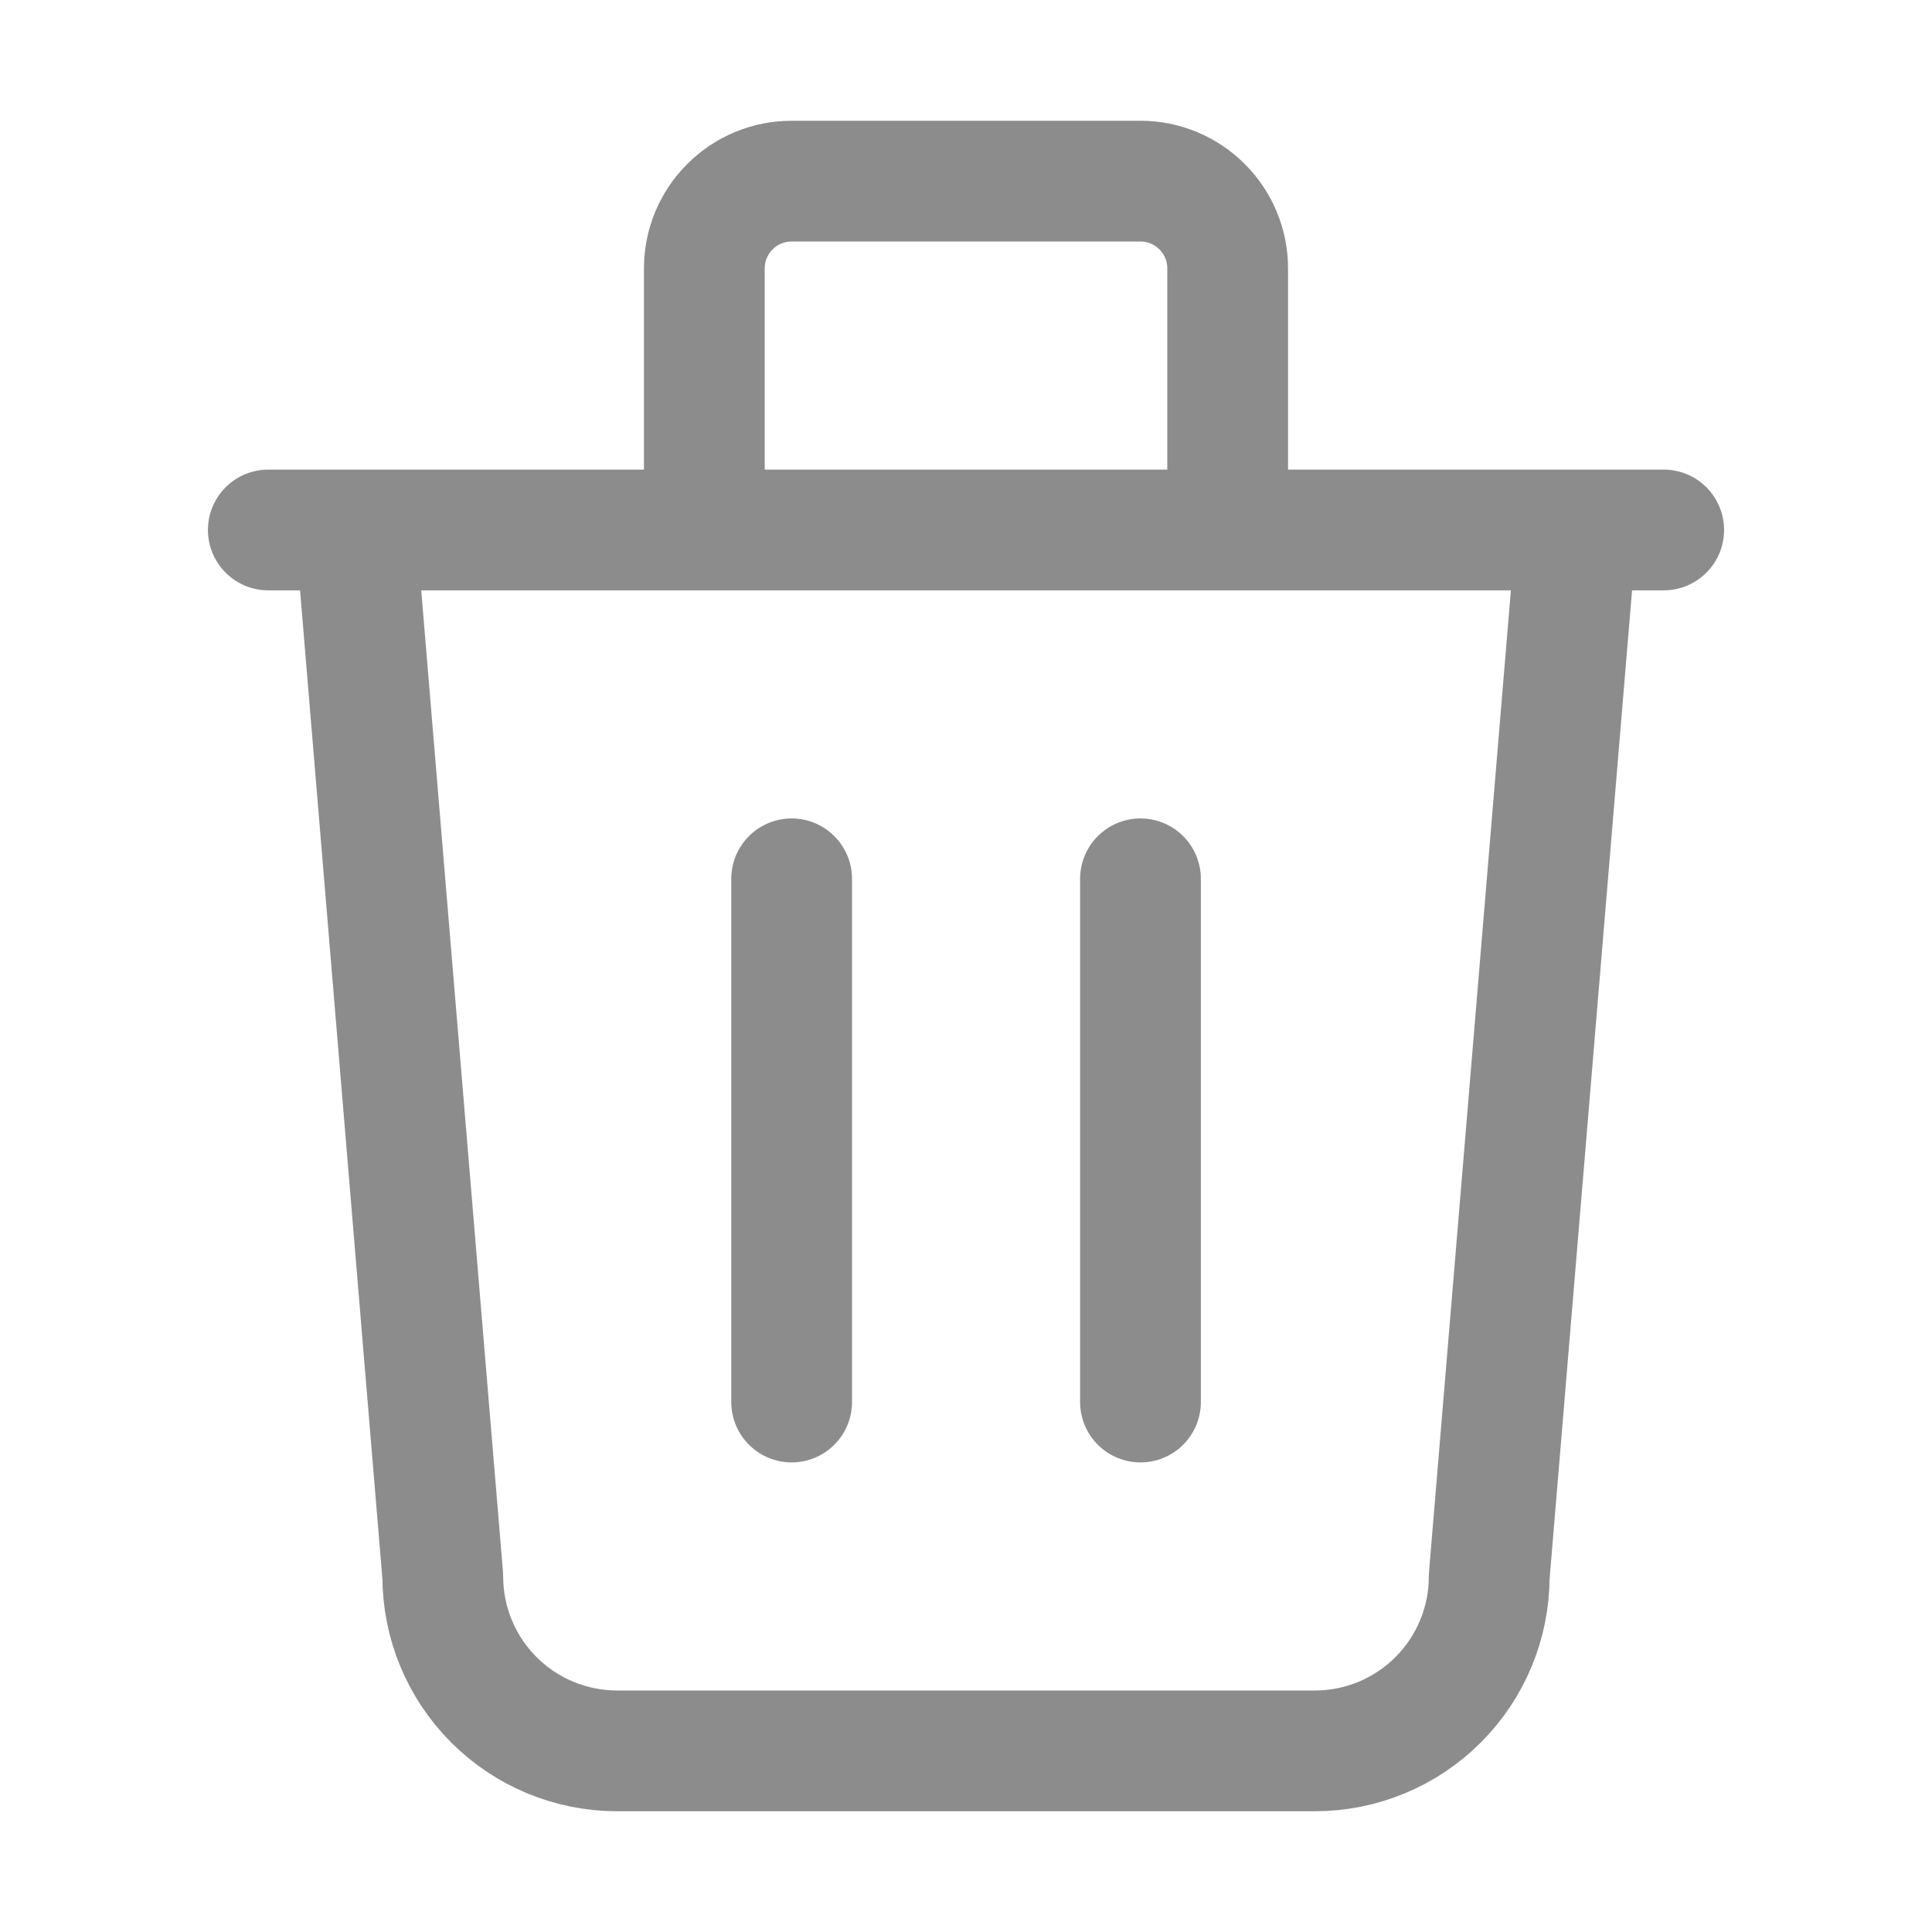 <svg xmlns="http://www.w3.org/2000/svg" width="16" height="16" viewBox="0 0 16 16" fill="none">
  <path d="M2.222 4.389H13.778M6.556 7.278V11.611M9.445 7.278V11.611M2.945 4.389L3.667 13.056C3.667 13.439 3.819 13.806 4.09 14.077C4.361 14.348 4.728 14.5 5.111 14.5H10.889C11.272 14.5 11.639 14.348 11.91 14.077C12.181 13.806 12.333 13.439 12.333 13.056L13.056 4.389M5.833 4.389V2.222C5.833 2.031 5.909 1.847 6.045 1.712C6.18 1.576 6.364 1.5 6.556 1.5H9.445C9.636 1.5 9.82 1.576 9.955 1.712C10.091 1.847 10.167 2.031 10.167 2.222V4.389" stroke="#8C8C8C" stroke-linecap="round" stroke-linejoin="round"/>
</svg>